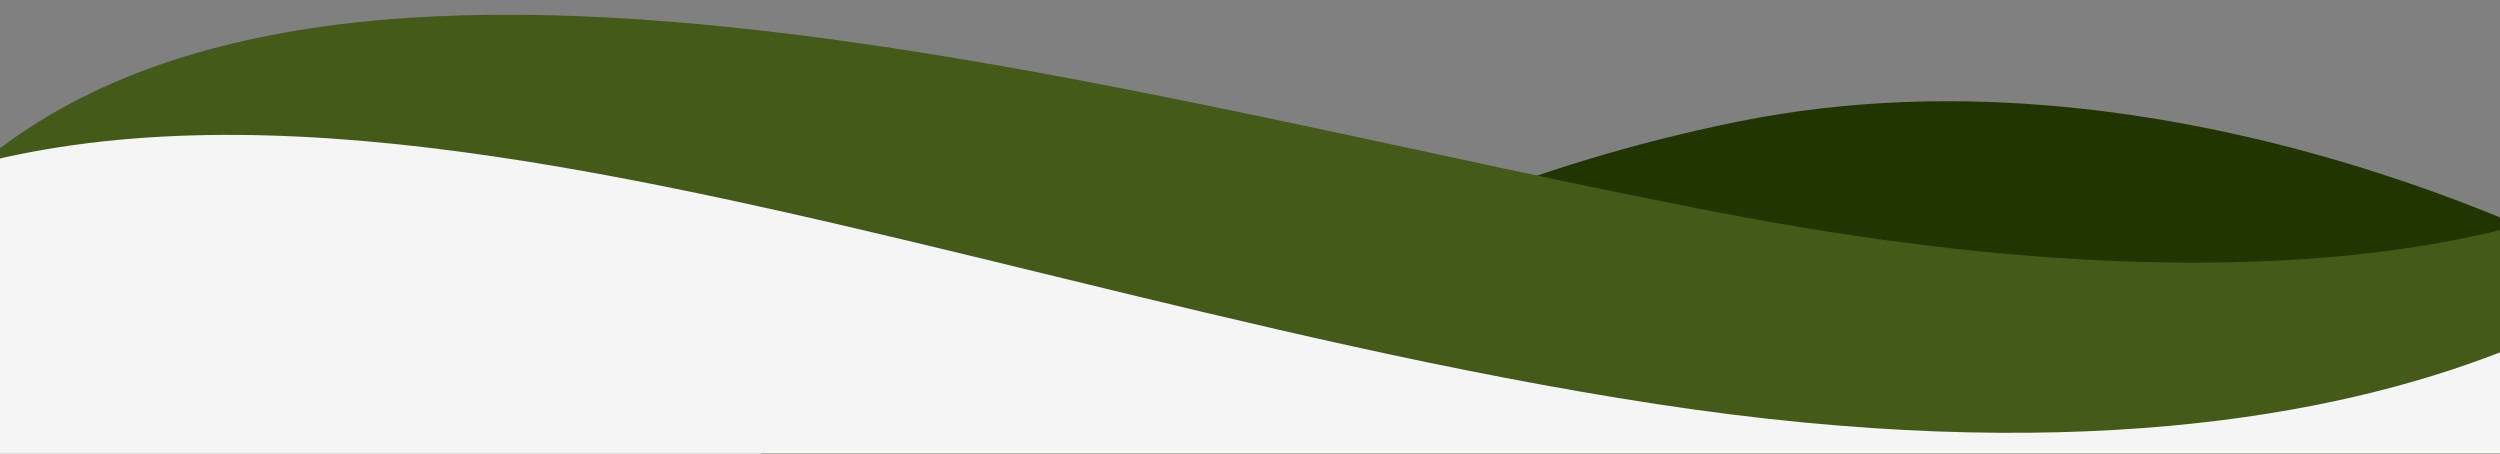 <?xml version="1.0" encoding="utf-8"?>
<!-- Generator: Adobe Illustrator 25.4.2, SVG Export Plug-In . SVG Version: 6.00 Build 0)  -->
<svg version="1.1" id="Capa_1" xmlns="http://www.w3.org/2000/svg" xmlns:xlink="http://www.w3.org/1999/xlink" x="0px" y="0px"
	 viewBox="0 0 8192 1486.2" style="enable-background:new 0 0 8192 1486.2;" xml:space="preserve">
<rect x="0" y="0" width="8192" height="1486.2" fill="#808080" stroke="none"/>
<style type="text/css">
	.st0{clip-path:url(#SVGID_00000173880244139329580680000010826288204863690653_);}
	.st1{fill:#203500;}
	.st2{fill:#445a18;}
	.st3{fill:#f5f5f5;}
</style>
<g>
	<g>
		<g>
			<defs>
				<rect id="SVGID_1_" y="0" width="8192" height="1486.2"/>
			</defs>
			<clipPath id="SVGID_00000151523706486592801210000007697330868293886862_">
				<use xlink:href="#SVGID_1_"  style="overflow:visible;"/>
			</clipPath>
			<g style="clip-path:url(#SVGID_00000151523706486592801210000007697330868293886862_);">
				<path class="st1" d="M2494.5,1507.6h6056.7l32.5-613.2c0,0-1418.9-792.2-2885-496.6s-1844.5,981.3-3204.2,756.7L2494.5,1507.6
					L2494.5,1507.6z"/>
				<path class="st2" d="M8578.4,1429.3l-38-796.7c0,0-801.5,455.8-2828.8,78.6S902.7-561.8-228.8,695.5v733.8H8578.4z"/>
				<path class="st3" d="M-1288.3,1507.5h10296L8949,679.7c0,0-848.7,1053-3520.3,644.4S179.8-420.3-1281.7,1292.7
					C-1281.7,1292.7-1284.6,1378.6-1288.3,1507.5L-1288.3,1507.5z"/>
			</g>
		</g>
	</g>
</g>
</svg>
